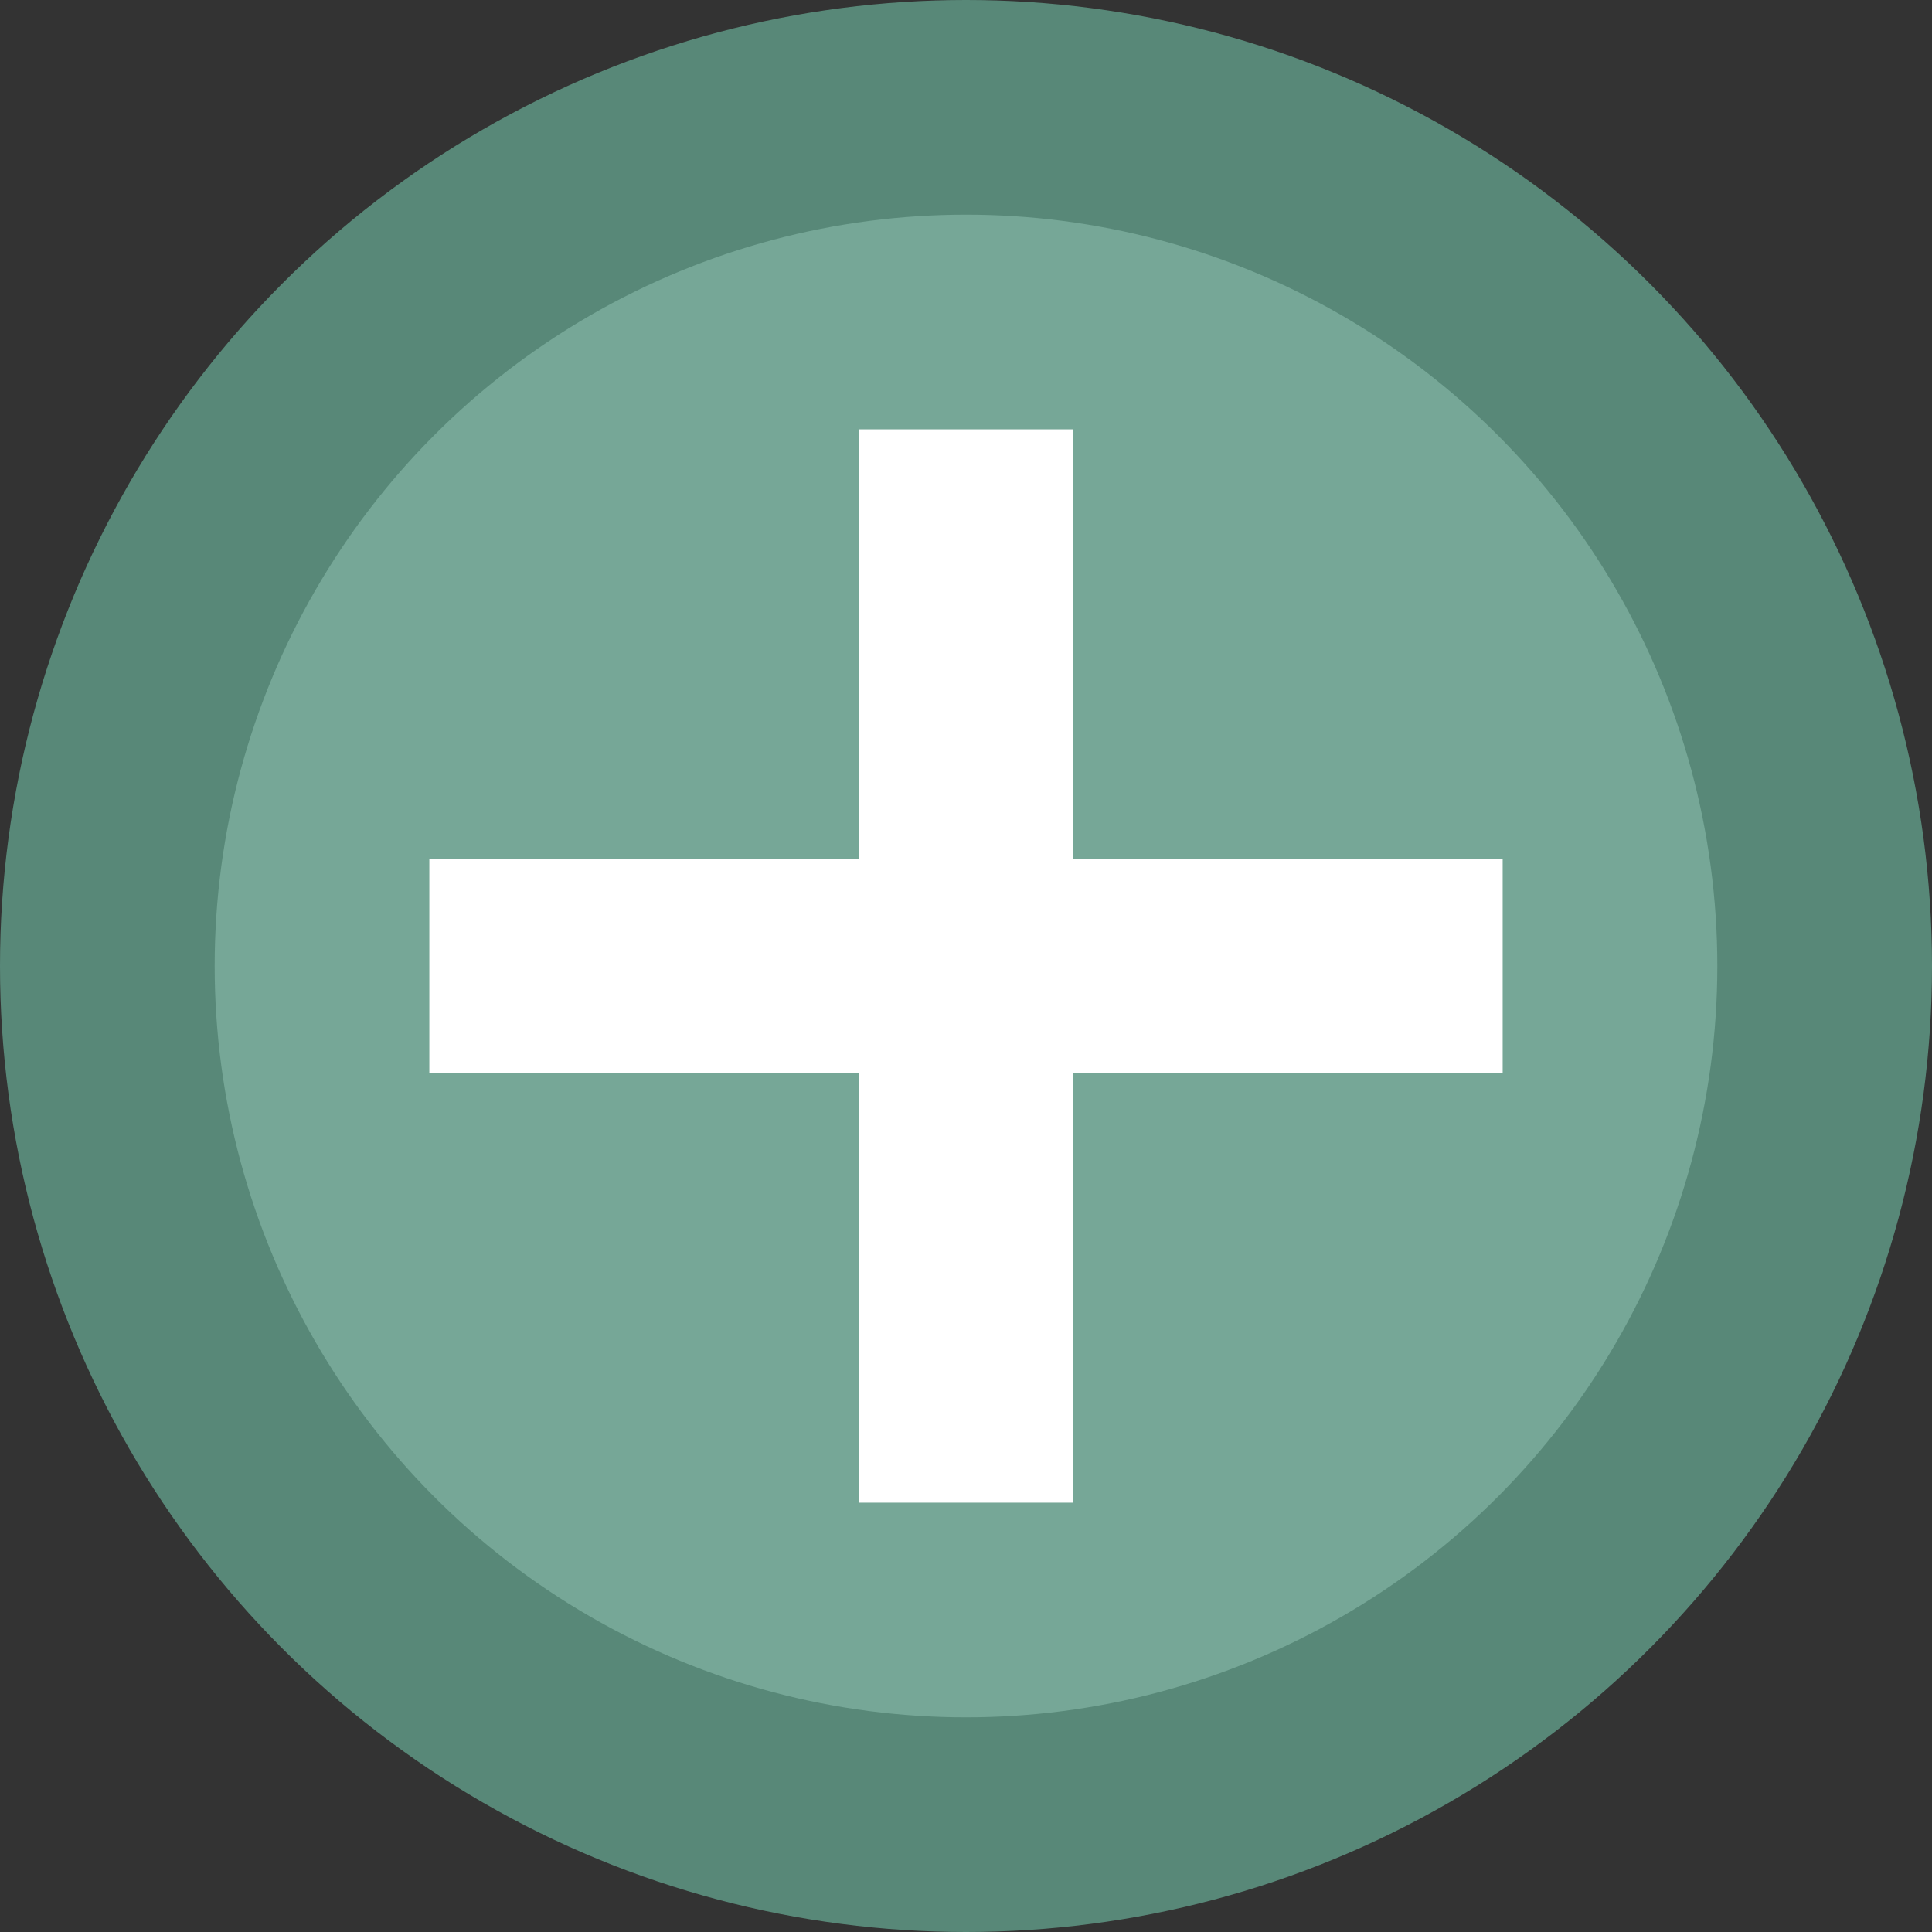 <svg height="9" viewBox="0 0 9 9" width="9" xmlns="http://www.w3.org/2000/svg"><rect x="0" y="0" width="9" height="9" fill="#333333" stroke="none"/><circle cx="4.5" cy="4.5" fill="#588878" r="4.5"/><circle cx="4.5" cy="4.5" fill="#76a797" r="3.5"/><path d="m4 2h1v5h-1z" fill="#fff"/><path d="m2 4h5v1h-5z" fill="#fff"/></svg>